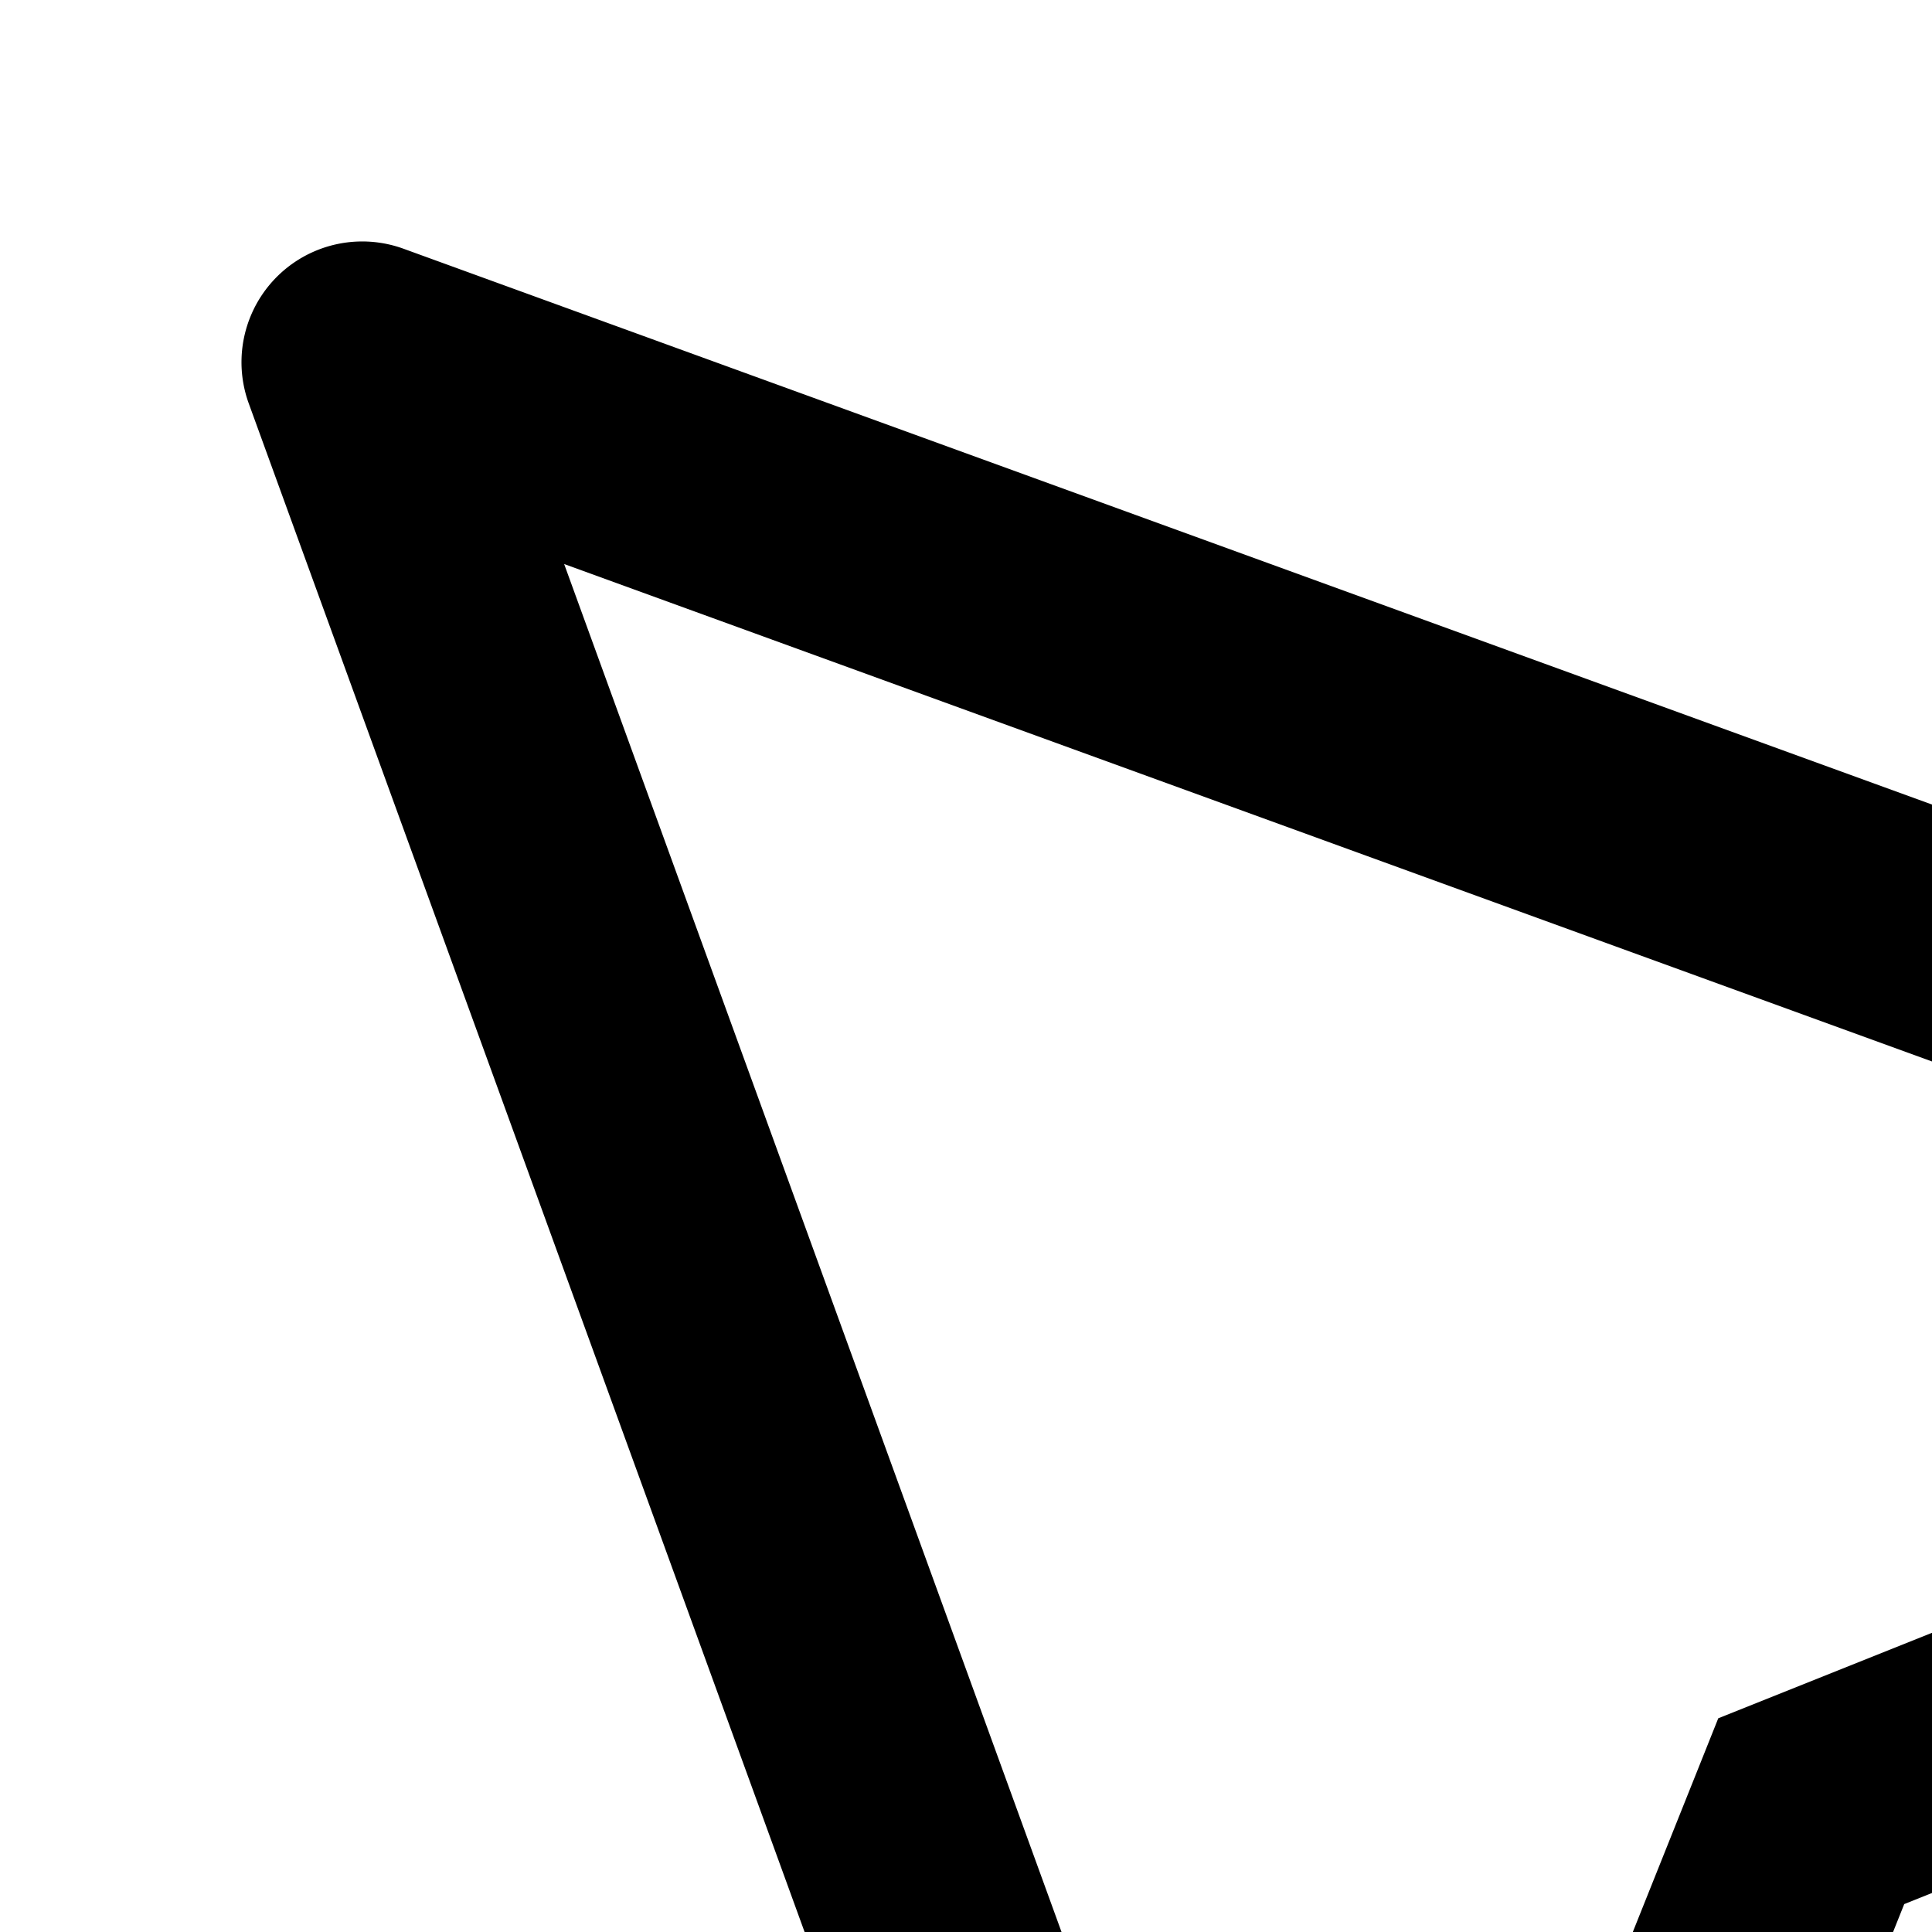 <svg xmlns="http://www.w3.org/2000/svg" viewBox="0 0 16 16"><path d="M18 30h2V28a1.001 1.001 0 011-1h6a1.001 1.001 0 011 1v2h2V28a3.003 3.003 0 00-3-3H21a3.003 3.003 0 00-3 3zM24 24a4 4 0 114-4A4.004 4.004 0 0124 24zm0-6a2 2 0 102 2A2.002 2.002 0 0024 18zM25.342 10.06l-22-8A1 1 0 002.06 3.341l8 22A1.001 1.001 0 0010.984 26H11a1 1 0 00.929-.629L15.77 15.769l9.602-3.841a1 1 0 00-.029-1.869zM14.628 14.071v0l-.398.159-.159.398 0 0-3.027 7.568L4.672 4.671l17.524 6.373z"/></svg>